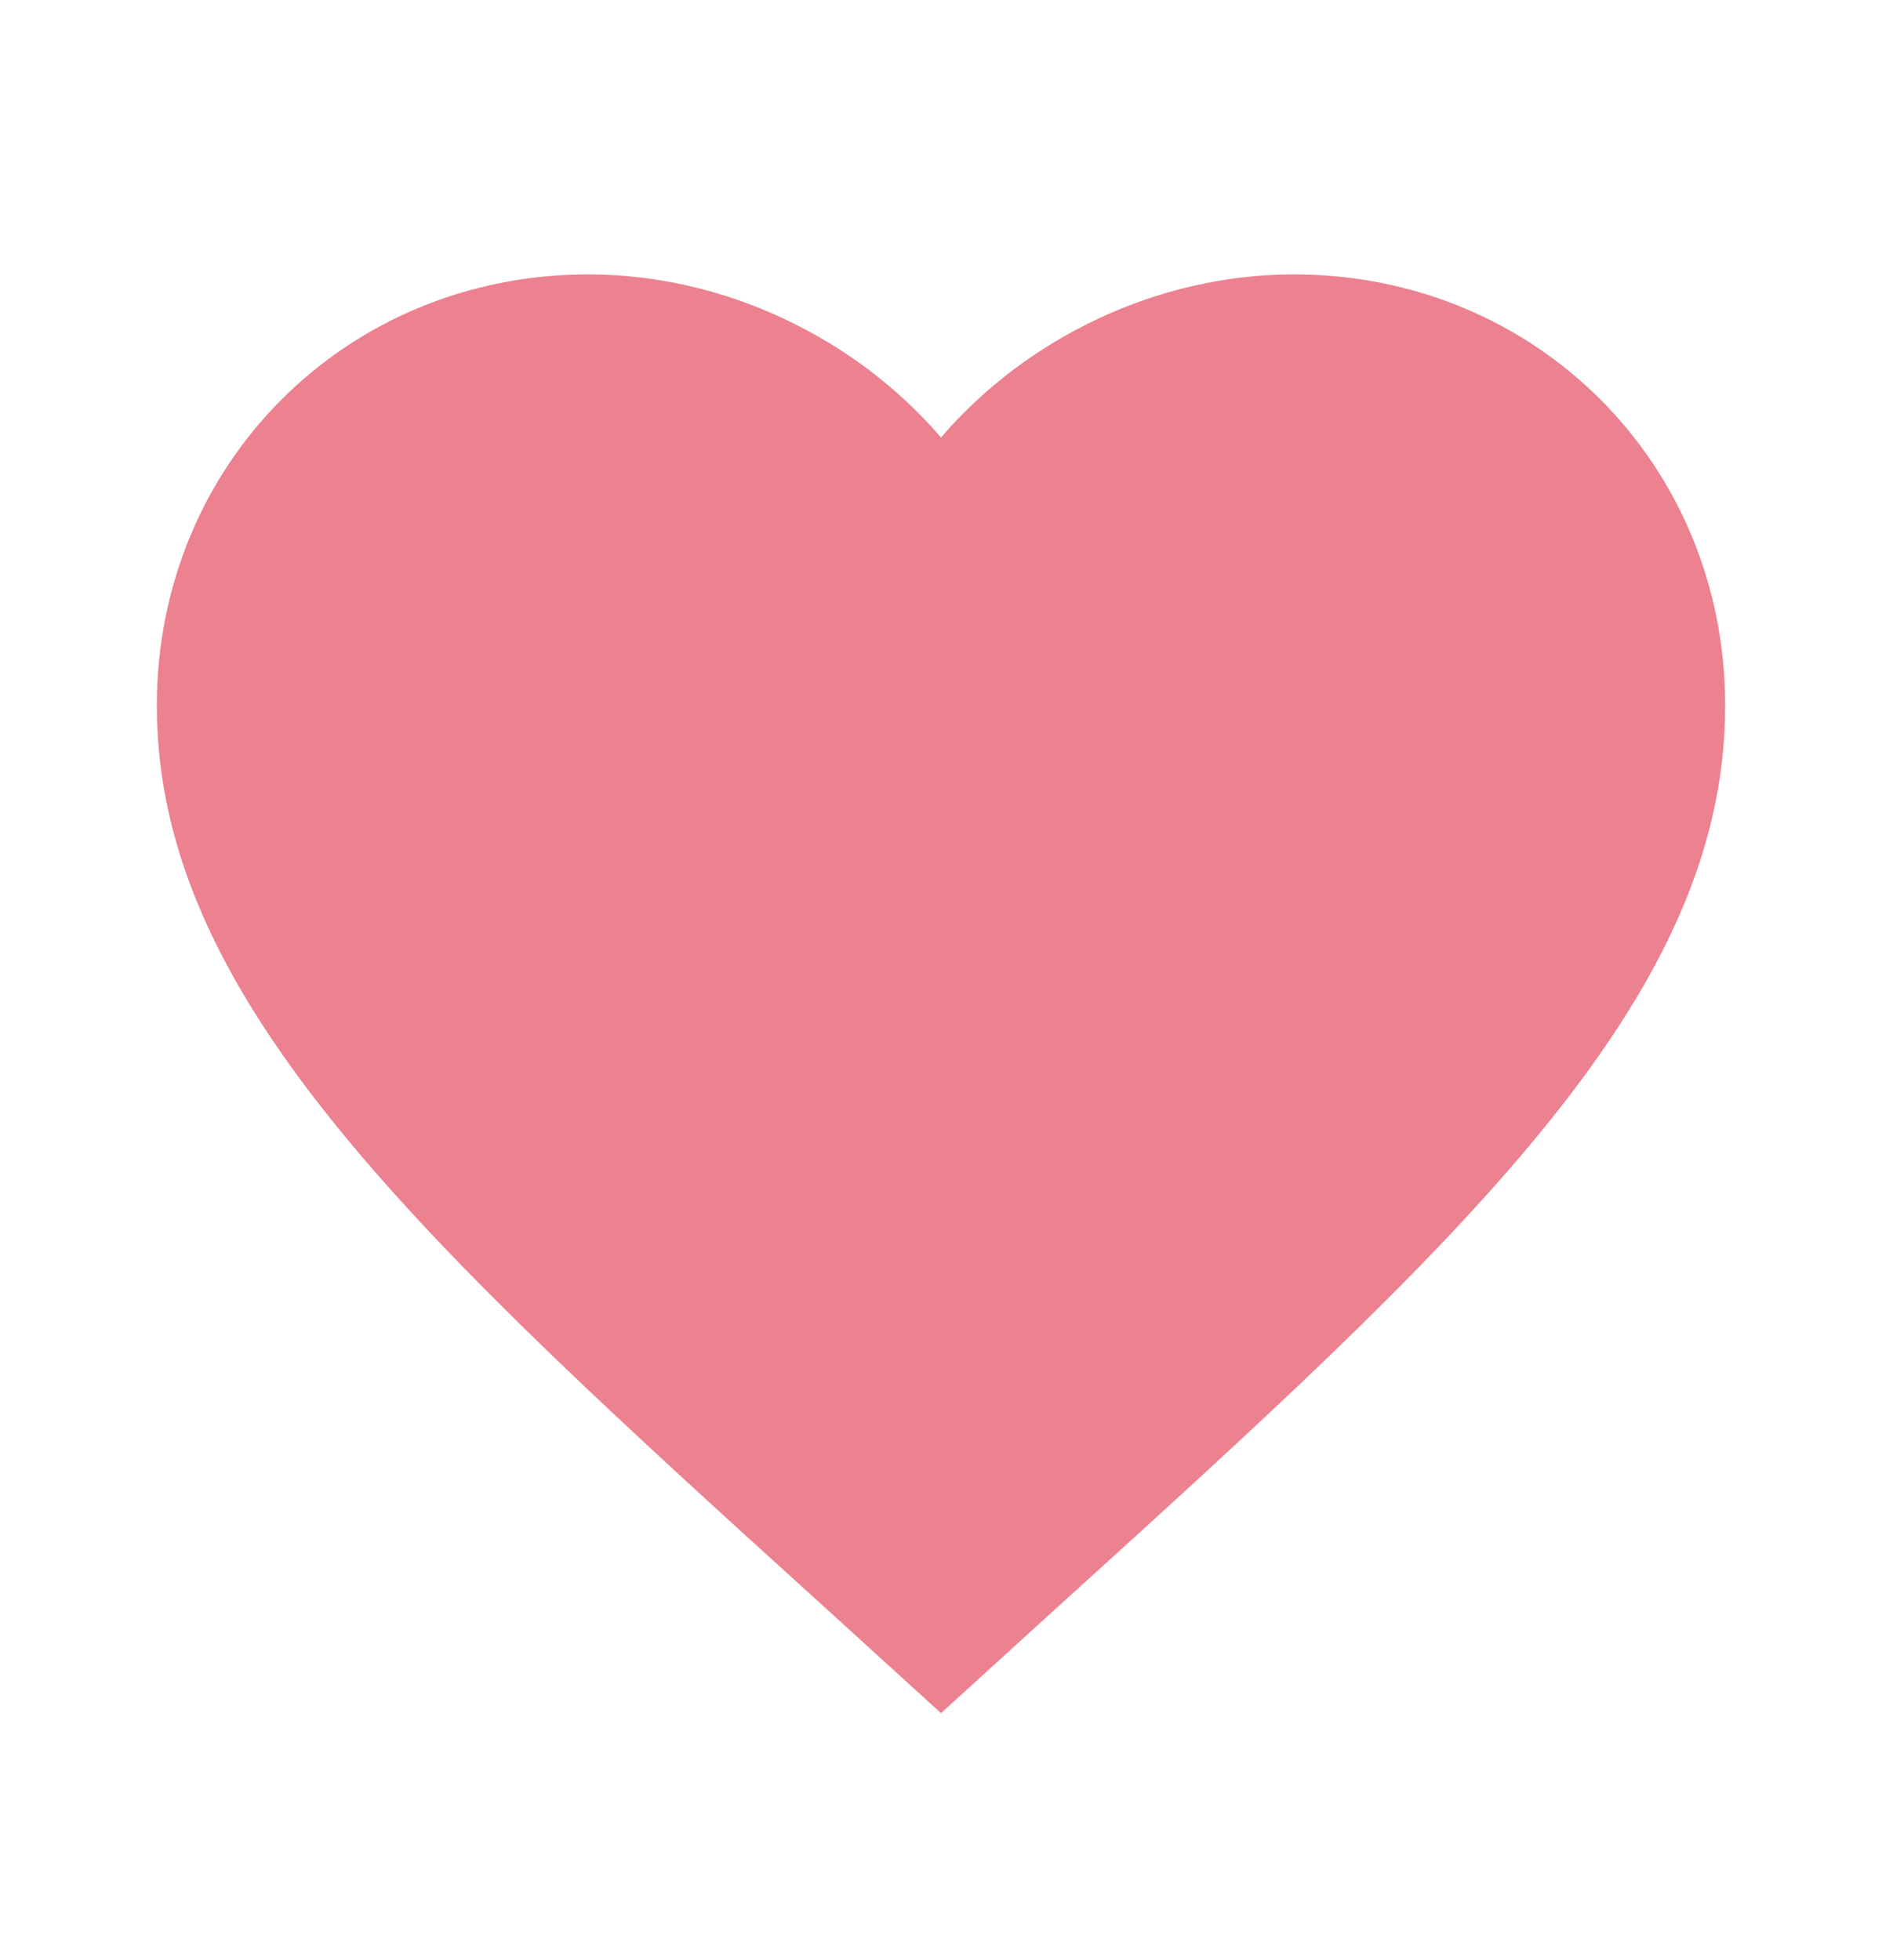 <svg width="24" height="25" viewBox="0 0 24 25" fill="none" xmlns="http://www.w3.org/2000/svg">
<path d="M12 21.85L10.55 20.53C5.4 15.86 2 12.77 2 9C2 5.91 4.42 3.5 7.5 3.5C9.24 3.5 10.91 4.31 12 5.58C13.09 4.31 14.76 3.5 16.5 3.5C19.58 3.5 22 5.91 22 9C22 12.77 18.6 15.86 13.45 20.53L12 21.85Z" fill="#EC8190"/>
</svg>
